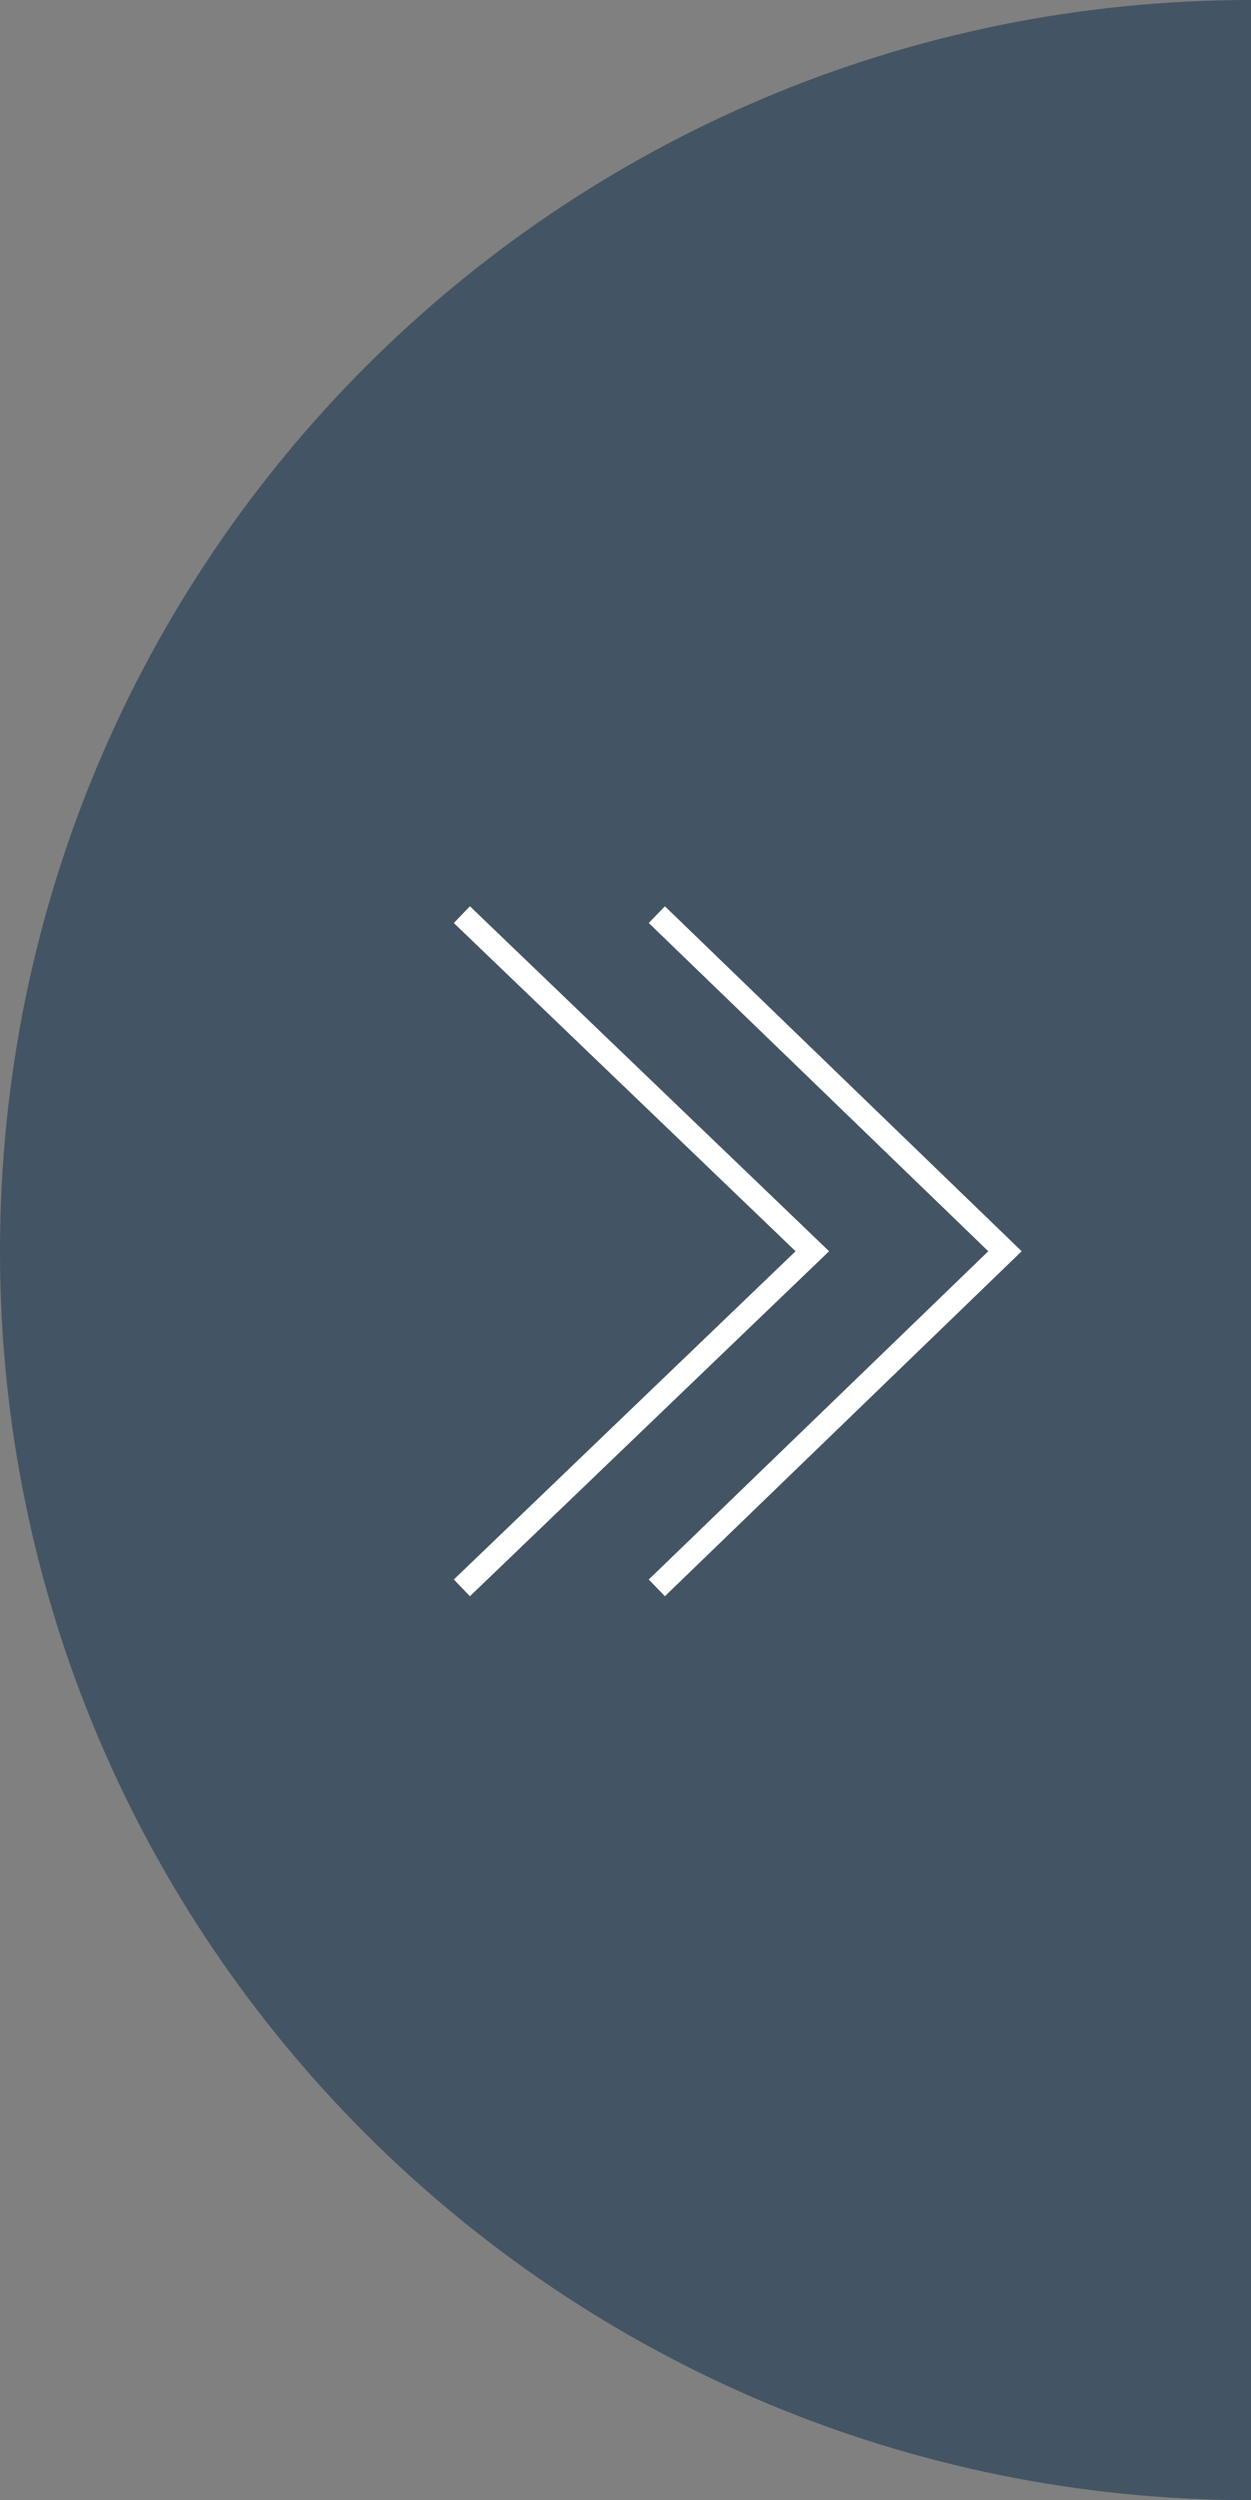 <?xml version="1.0" encoding="utf-8"?>
<!-- Generator: Adobe Illustrator 22.0.1, SVG Export Plug-In . SVG Version: 6.00 Build 0)  -->
<svg version="1.1" id="Layer_1" xmlns="http://www.w3.org/2000/svg" xmlns:xlink="http://www.w3.org/1999/xlink" x="0px" y="0px"
	 width="53.9px" height="107.7px" viewBox="0 0 53.9 107.7" style="enable-background:new 0 0 53.9 107.7;" xml:space="preserve">
<rect x="0" y="0" width="53.9" height="107.7" fill="#808080" stroke="none"/>
<style type="text/css">
	.st0{fill:#435464;}
	.st1{fill:none;stroke:#FFFFFF;stroke-miterlimit:10;}
</style>
<g id="Layer_2_1_">
	<g id="Layer_1-2">
		<g id="_Group_">
			<g id="_Group_2">
				<path id="_Path_" class="st0" d="M53.9,107.7V0C24.1,0,0,24.1,0,53.9C0,83.6,24.1,107.7,53.9,107.7z"/>
			</g>
			<g id="_Group_3">
				<polyline id="_Path_2" class="st1" points="19.9,39.4 35,53.9 19.9,68.4 				"/>
				<polyline id="_Path_3" class="st1" points="28.3,39.4 43.3,53.9 28.3,68.4 				"/>
			</g>
		</g>
	</g>
</g>
</svg>
